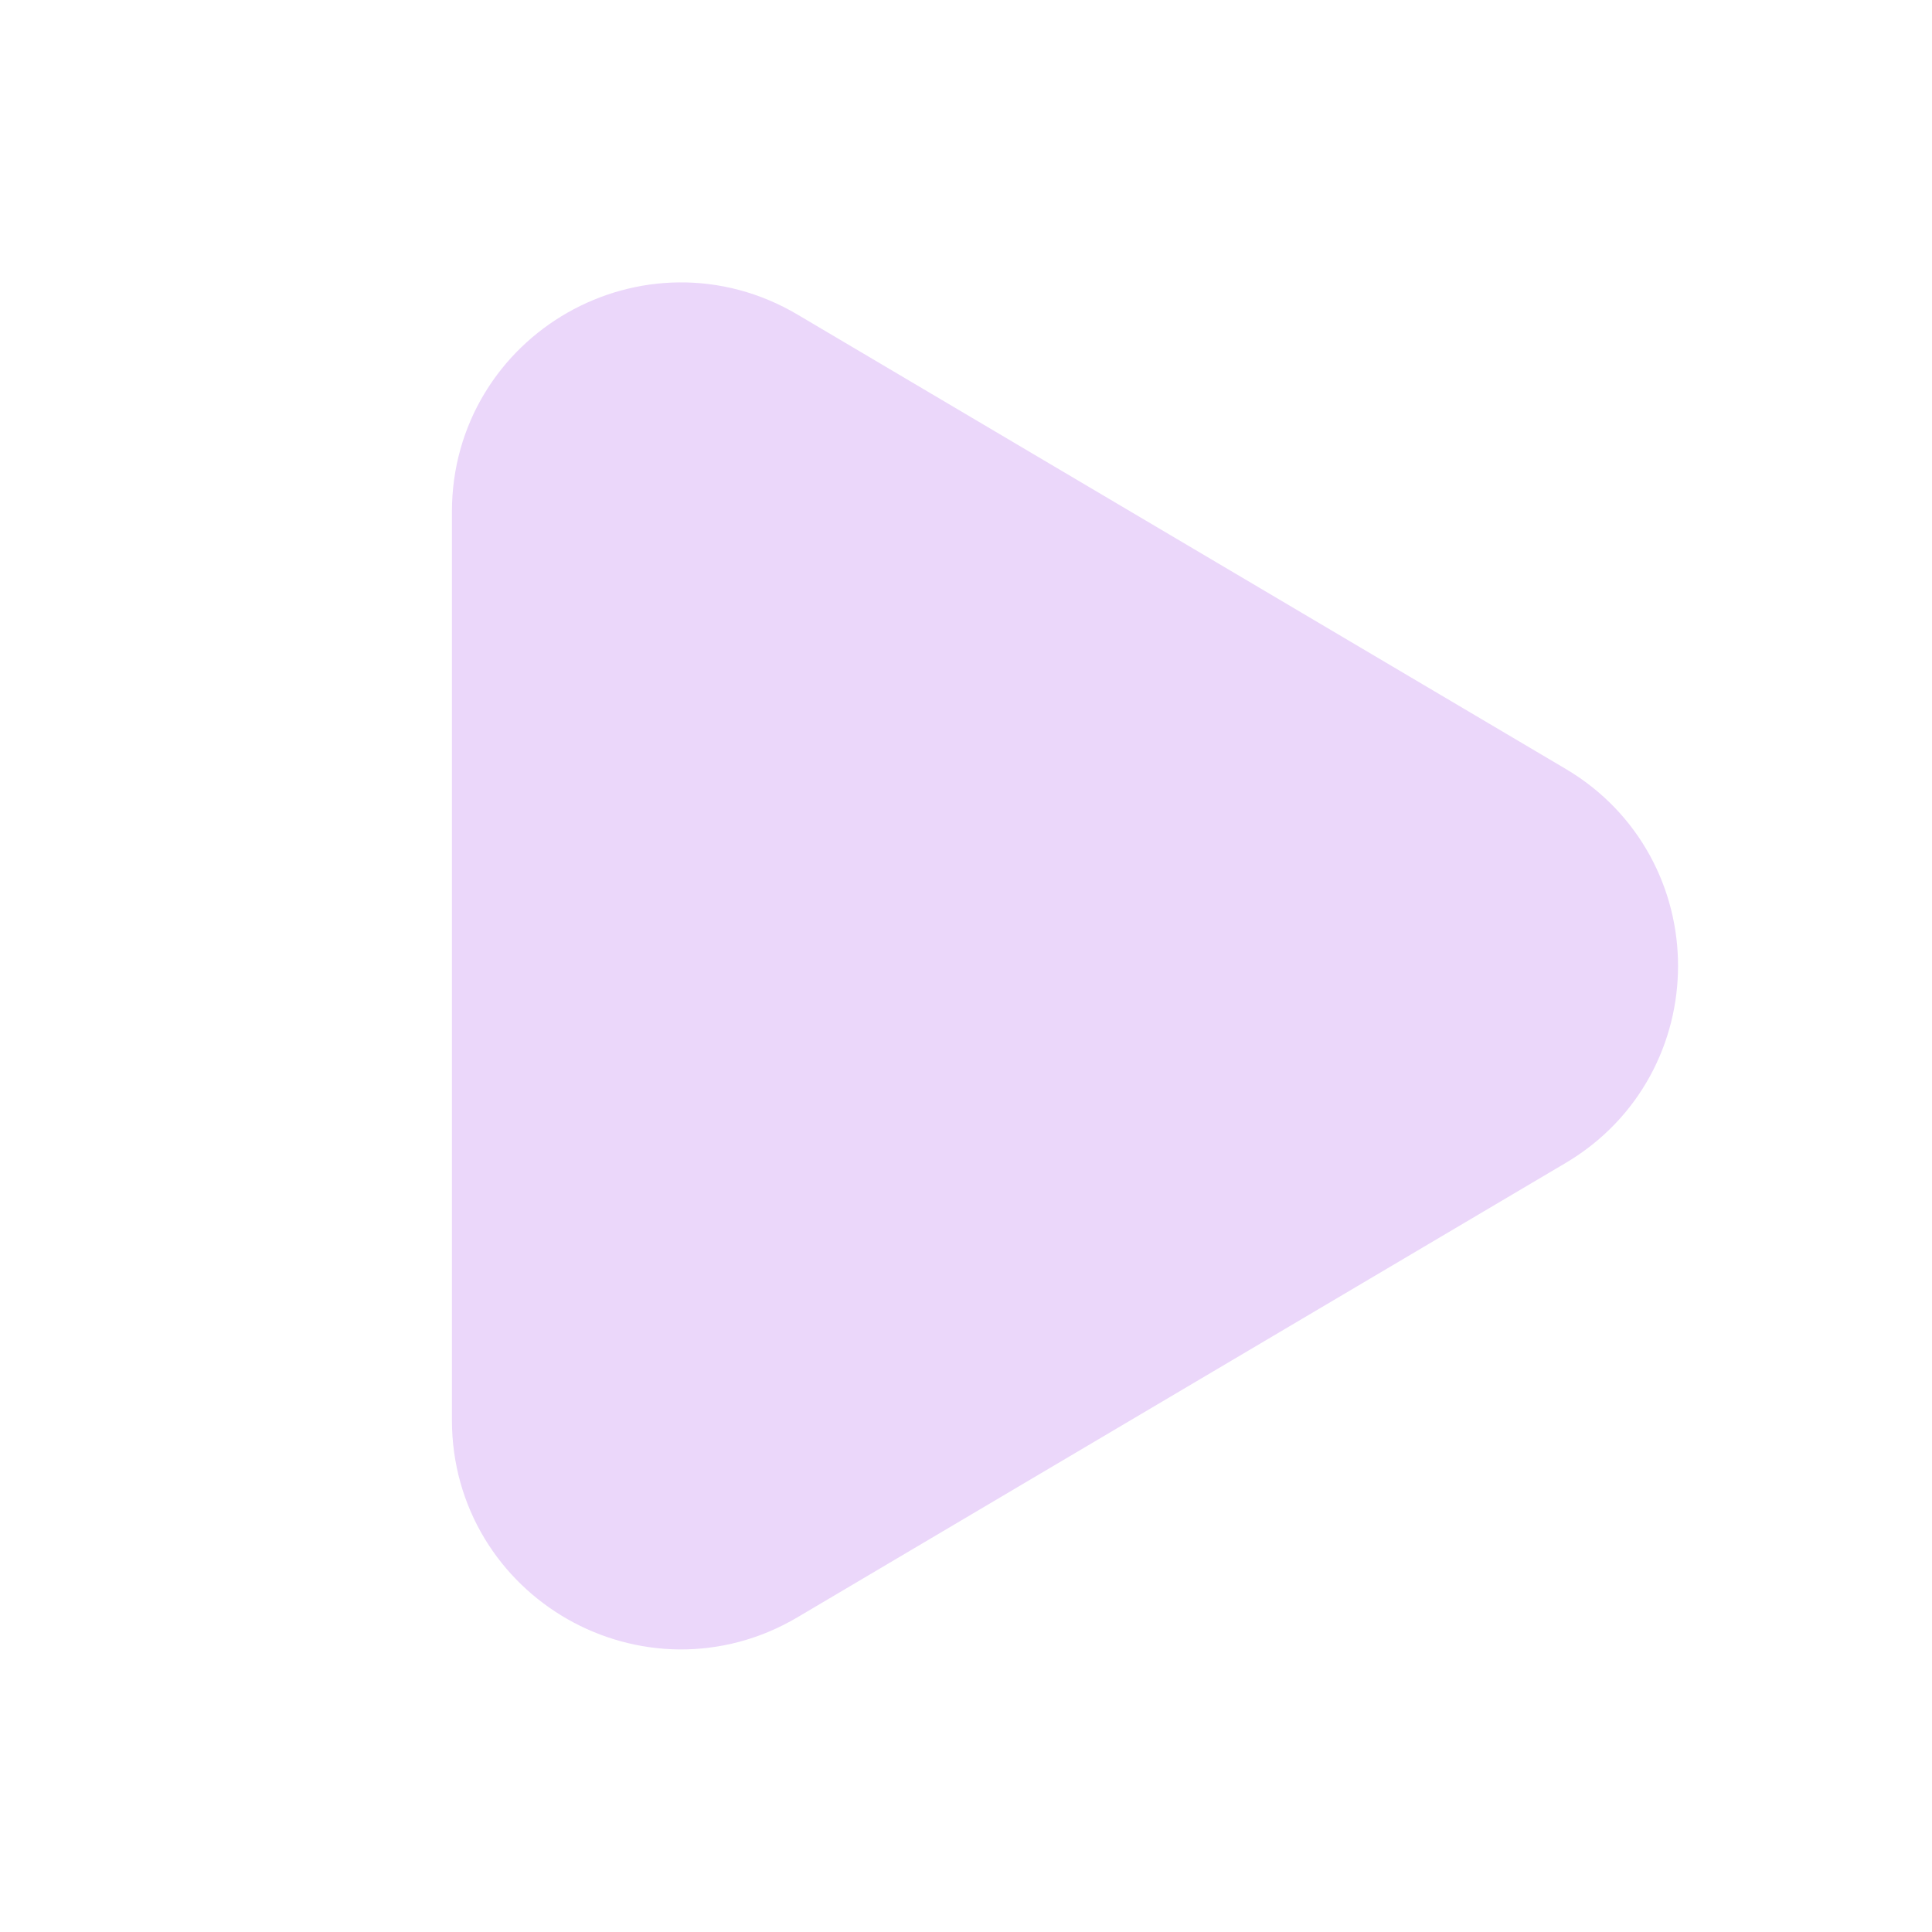 <svg width="24" height="24" viewBox="0 0 24 24" fill="#EBD7FA" xmlns="http://www.w3.org/2000/svg">
<path fill-rule="evenodd" clip-rule="evenodd" d="M9.397 4.768L18.94 10.412C20.147 11.125 20.147 12.873 18.94 13.586L9.397 19.23C8.167 19.958 6.614 19.07 6.614 17.642V6.356C6.614 4.927 8.167 4.04 9.397 4.768V4.768Z" stroke="#EBD7FA" stroke-width="2" stroke-linecap="round" stroke-linejoin="round"/>
</svg>
